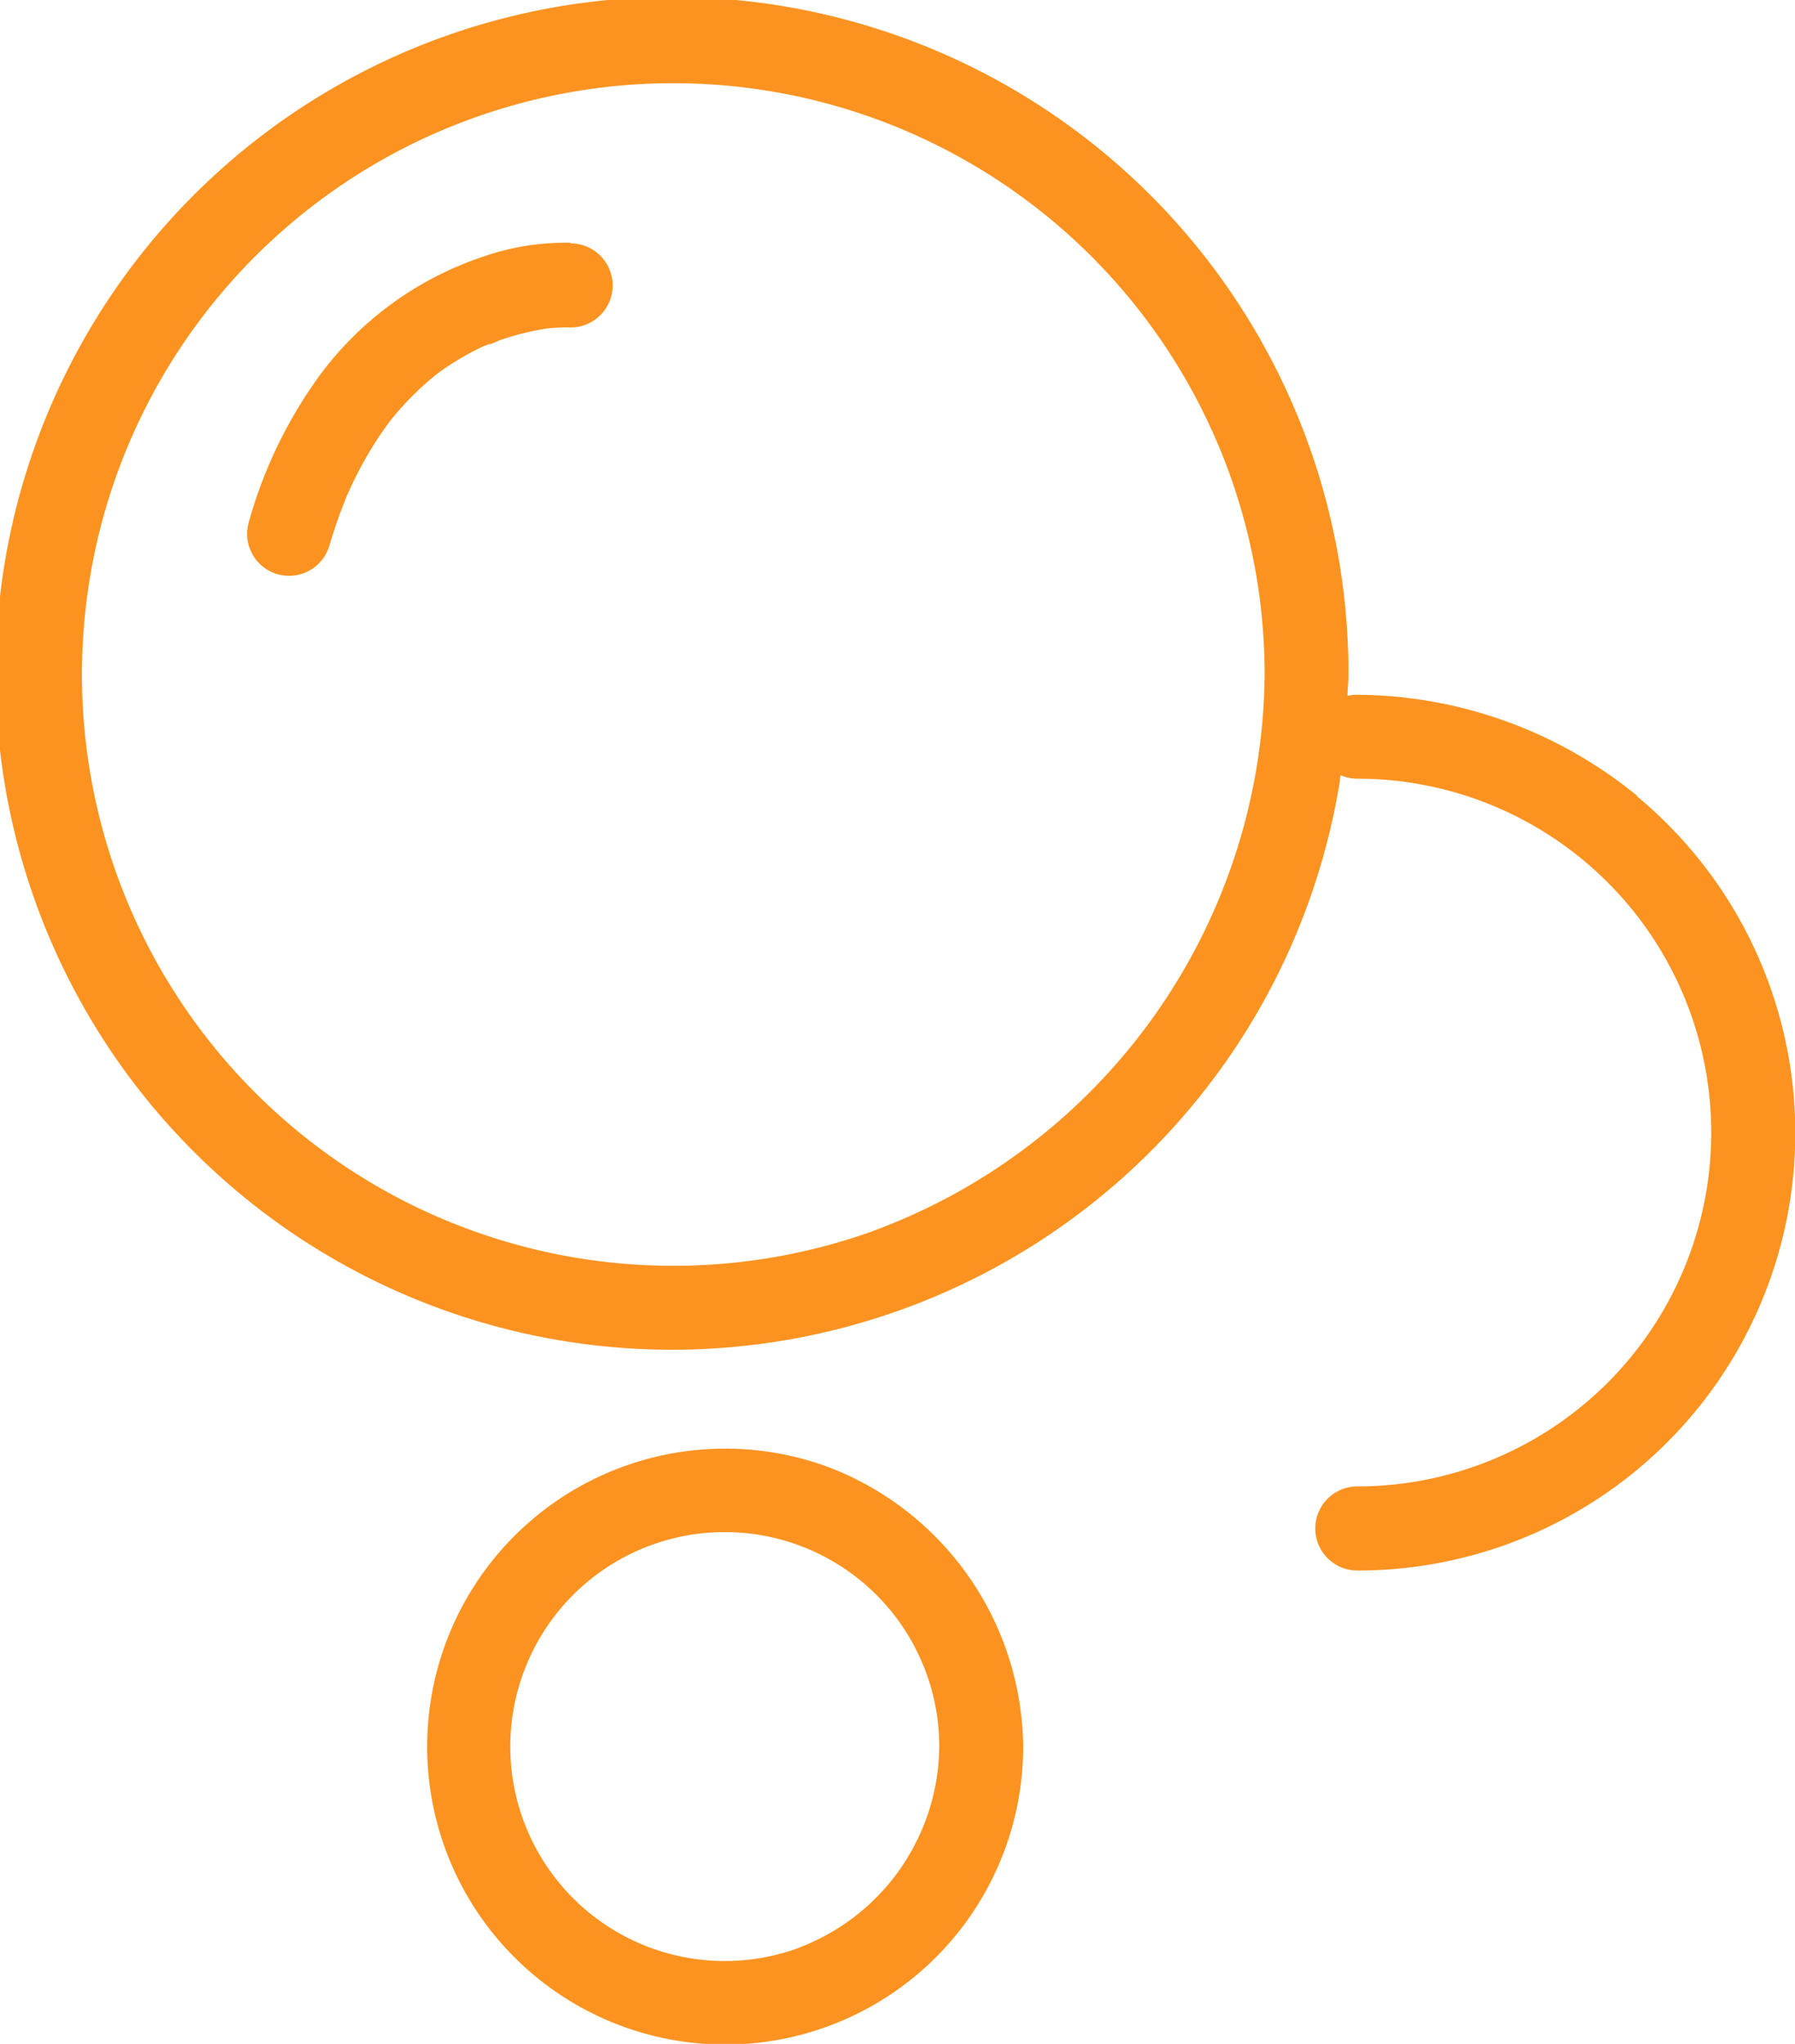 <svg xmlns="http://www.w3.org/2000/svg" width="32.003" height="36.443" viewBox="0 0 32.003 36.443">
  <defs>
    <style>
      .cls-1 {
        fill: #fc9321;
      }
    </style>
  </defs>
  <g id="ICON_1_Glycerin_Propylene_Glycol_" data-name="ICON_1_Glycerin &amp; Propylene Glycol " transform="translate(-267.779 -462.418)">
    <path id="Path_984" data-name="Path 984" class="cls-1" d="M294.031,527.5a5.313,5.313,0,1,0,3.479,4.986A5.392,5.392,0,0,0,294.031,527.5Zm-.511,8.571a3.824,3.824,0,1,1,2.494-3.585A3.87,3.87,0,0,1,293.519,536.069Z" transform="translate(-11.489 -38.926)"/>
    <path id="Path_985" data-name="Path 985" class="cls-1" d="M296.966,476.606a7.947,7.947,0,0,0-4.986-1.8.816.816,0,0,0-.176.018c0-.125.016-.25.017-.375a12.06,12.06,0,1,0-.158,1.921c.006-.043.009-.087.016-.13a.759.759,0,0,0,.3.062,6.309,6.309,0,1,1,0,12.619.748.748,0,0,0,0,1.5,7.8,7.8,0,0,0,4.986-13.805Zm-13.633,7.766a10.543,10.543,0,1,1,6.993-9.928A10.668,10.668,0,0,1,283.333,484.371Z" transform="translate(0 0)"/>
    <path id="Path_986" data-name="Path 986" class="cls-1" d="M284.593,473.264a4.443,4.443,0,0,0-1.546.242,5.971,5.971,0,0,0-2.948,2.148,8.177,8.177,0,0,0-1.248,2.6.748.748,0,0,0,1.442.4c.061-.2.126-.4.2-.6q.049-.129.1-.257l.018-.043c.03-.064.058-.129.089-.192a6.737,6.737,0,0,1,.534-.929c.044-.063.091-.124.134-.187.023-.027.044-.055.067-.082q.157-.19.331-.364.145-.146.3-.28c.043-.037.089-.072.132-.109l.077-.057a4.943,4.943,0,0,1,.641-.386c.049-.024.1-.048.147-.071l.009,0h-.008l.01,0,.061-.028c.065-.031.018,0-.026.022.075-.023.221-.093.25-.1a4.736,4.736,0,0,1,.522-.145q.11-.024.221-.043l.048-.008a3.018,3.018,0,0,1,.441-.021.748.748,0,1,0,0-1.5Z" transform="translate(-6.639 -6.517)"/>
    <path id="Path_987" data-name="Path 987" class="cls-1" d="M289.478,477.828a.07.07,0,0,0,.037-.007.1.1,0,0,1-.035.006Z" transform="translate(-13.044 -9.26)"/>
  </g>
</svg>
